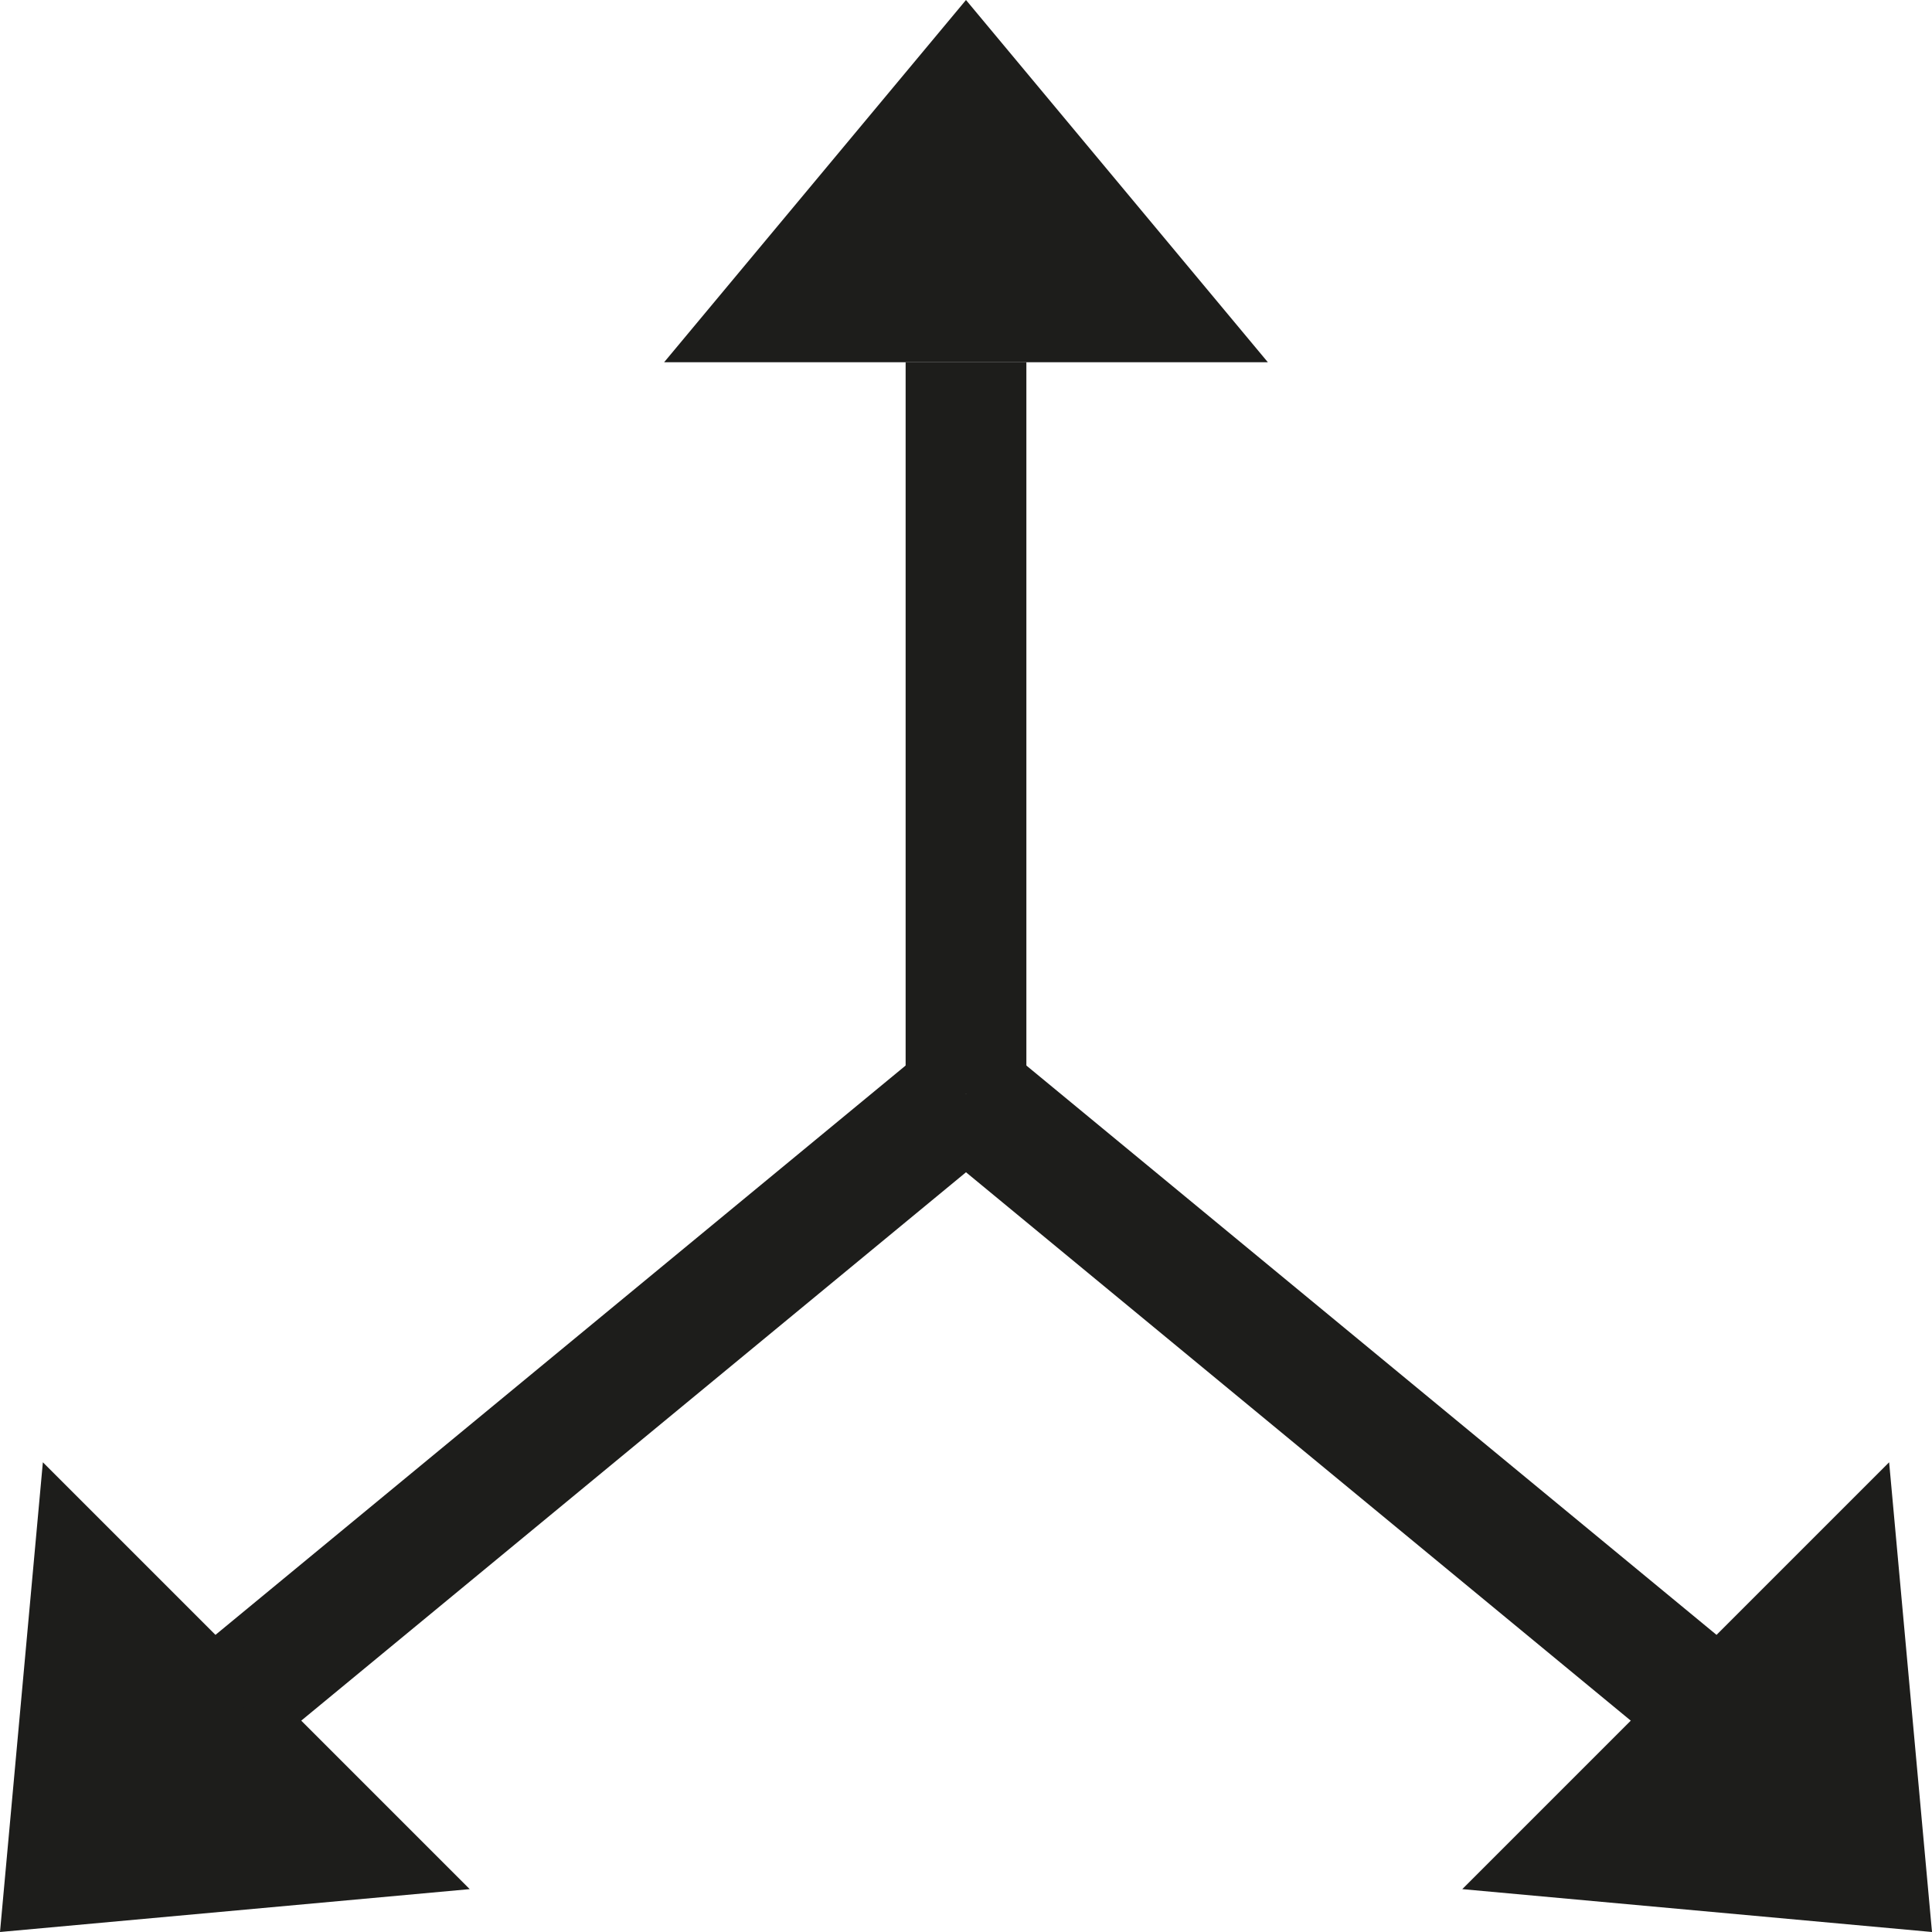 <svg xmlns="http://www.w3.org/2000/svg" viewBox="0 0 32 32"><defs><style>.cls-1,.cls-2{fill:none;}.cls-2{stroke:#1d1d1b;stroke-miterlimit:10;stroke-width:2px;}.cls-3{fill:#1d1d1b;}</style></defs><g id="Ebene_10" data-name="Ebene 10"><rect class="cls-1" width="32" height="32"/></g><g id="Move"><line class="cls-2" x1="16" y1="6" x2="16" y2="18.12"/><polygon class="cls-3" points="11 6 16 0 21 6 11 6"/><polygon class="cls-3" points="7.78 31.29 0 32 0.71 24.22 7.78 31.29"/><polygon class="cls-3" points="31.29 24.22 32 32 24.22 31.29 31.29 24.22"/><path class="cls-3" d="M18,21.66" transform="translate(0)"/><path class="cls-3" d="M10.91,14.59" transform="translate(0)"/><line class="cls-2" x1="16" y1="18.12" x2="28.11" y2="28.11"/><line class="cls-2" x1="16" y1="18.12" x2="3.89" y2="28.11"/></g></svg>